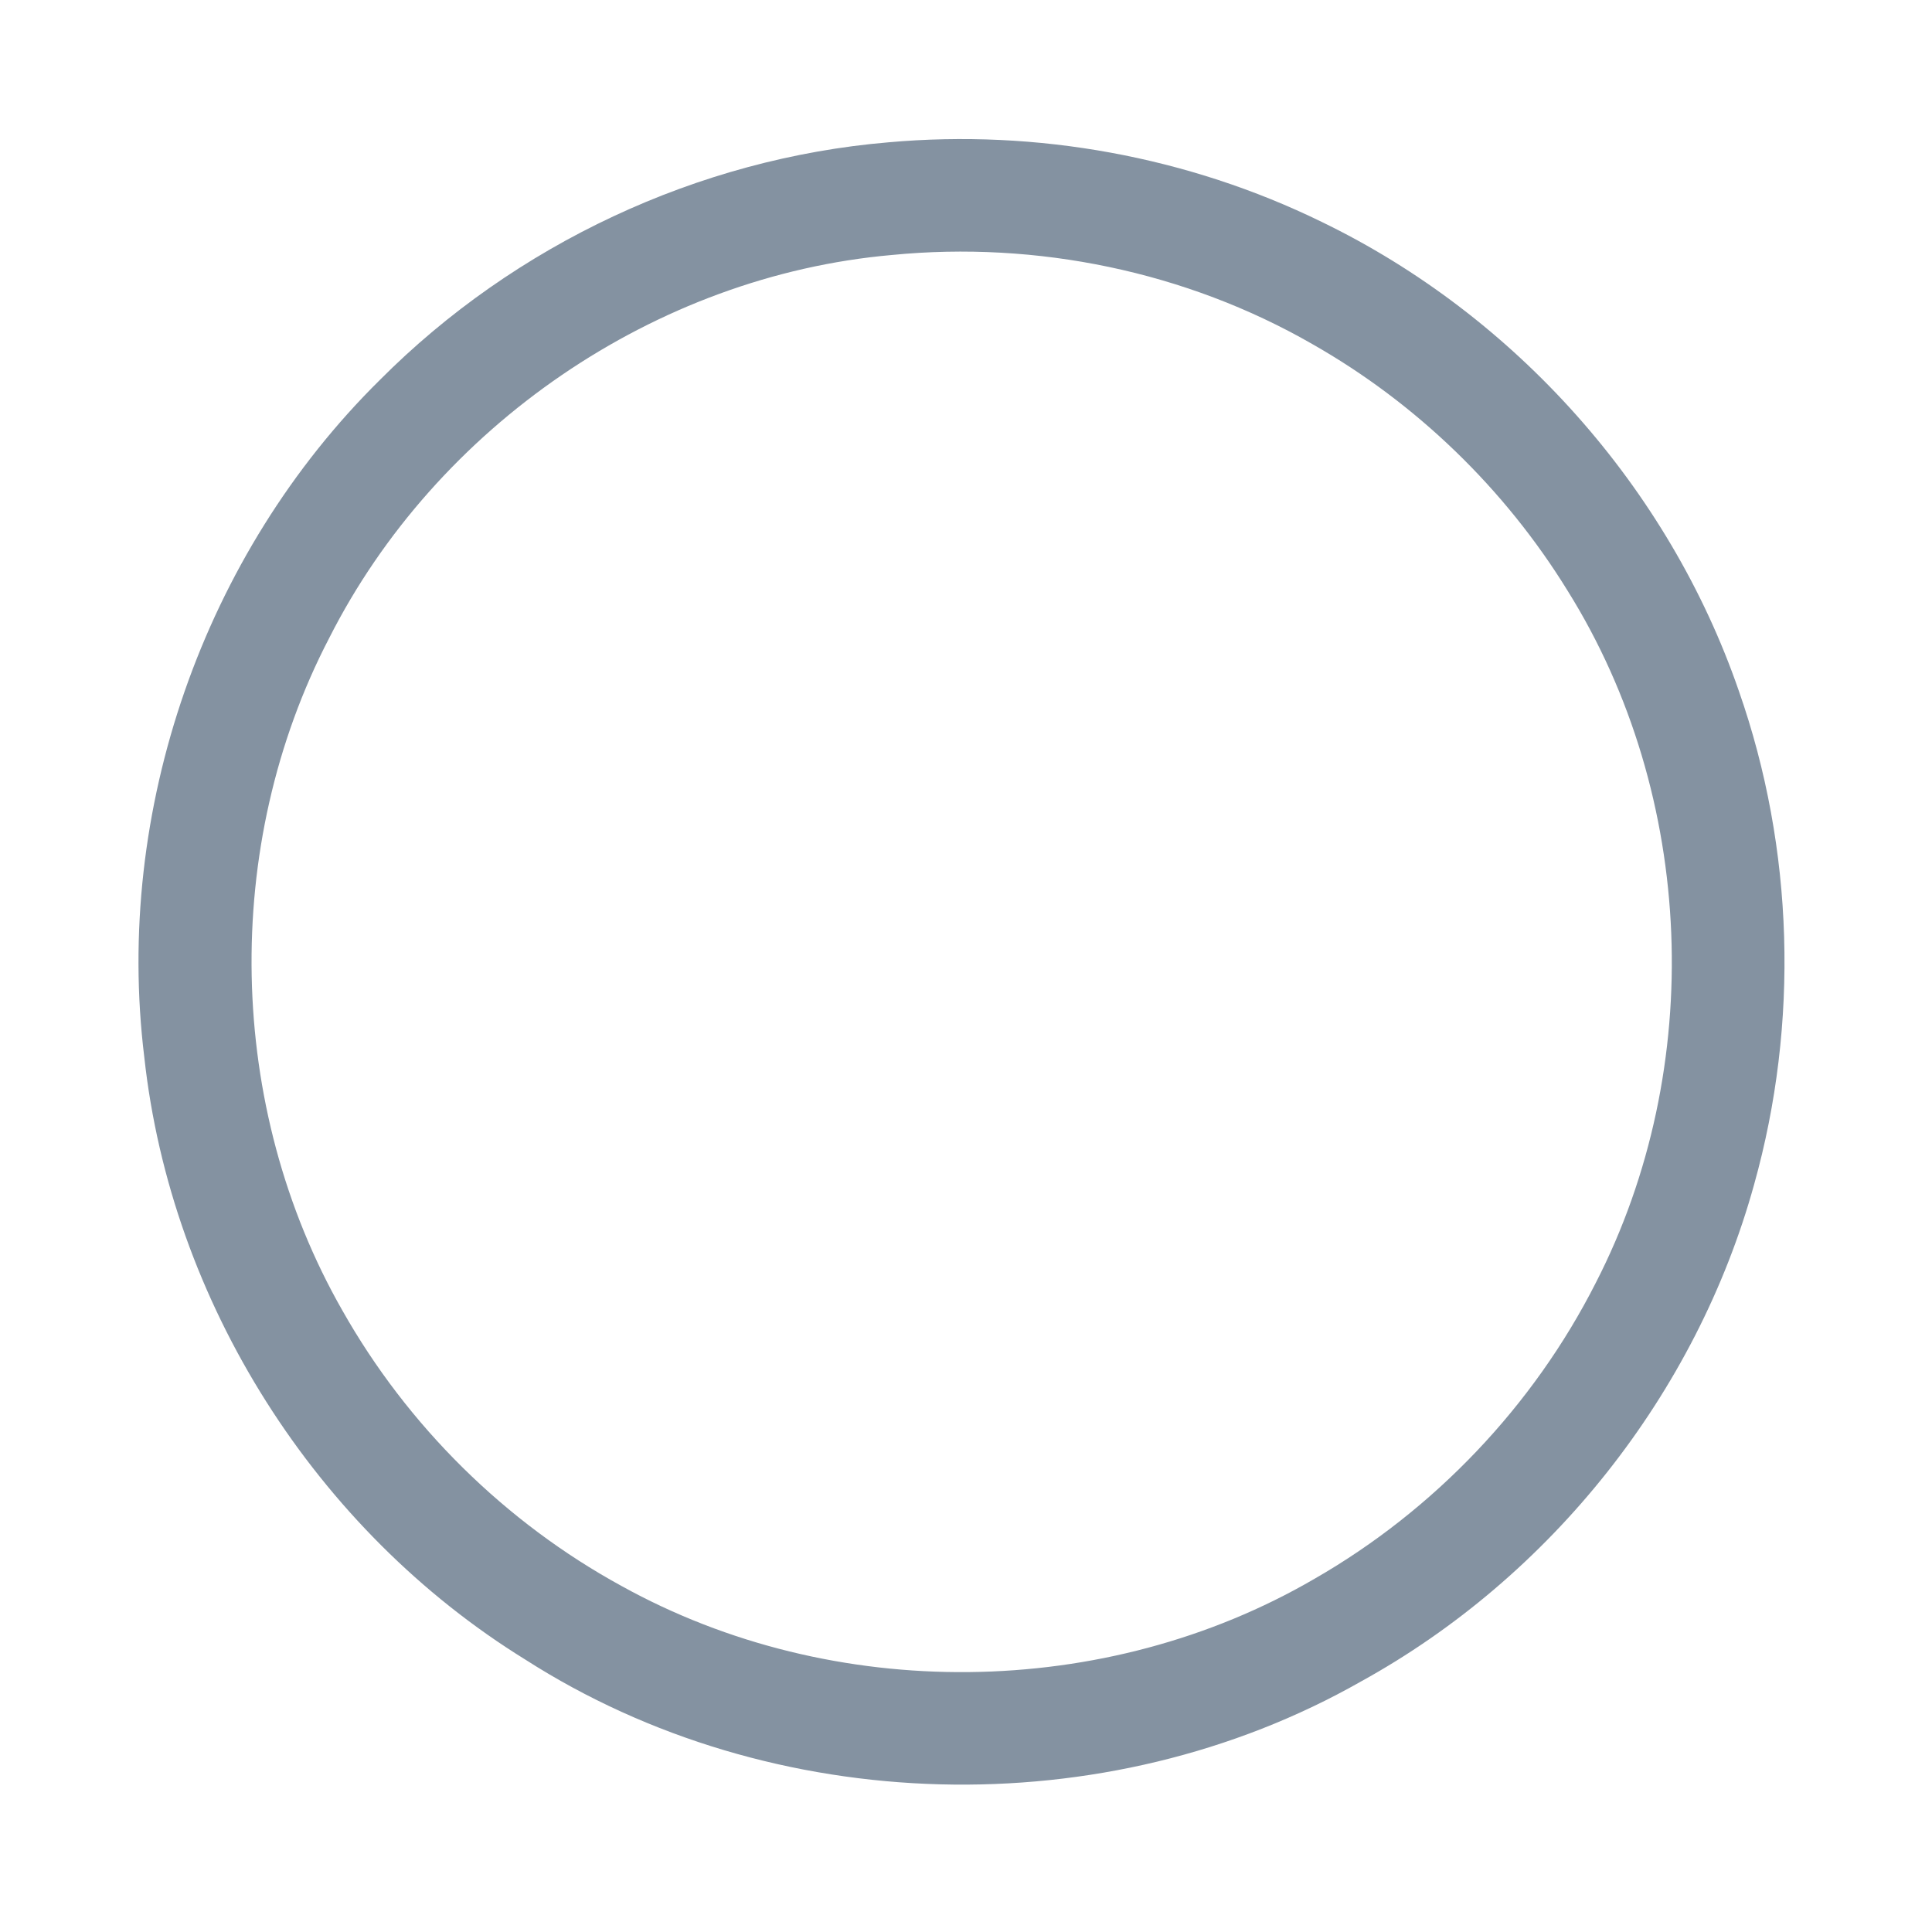 <?xml version="1.0" encoding="UTF-8" ?>
<!DOCTYPE svg PUBLIC "-//W3C//DTD SVG 1.1//EN" "http://www.w3.org/Graphics/SVG/1.1/DTD/svg11.dtd">
<svg width="512pt" height="512pt" viewBox="0 0 512 512" version="1.1" xmlns="http://www.w3.org/2000/svg">
<g id="#8492a1ff">
<path fill="#8492a1" opacity="1.00" d=" M 235.50 37.71 C 274.73 34.20 314.88 41.50 350.27 58.81 C 401.53 83.62 442.26 129.27 460.82 183.13 C 475.46 224.93 476.80 271.23 464.87 313.86 C 449.54 369.36 411.05 417.87 360.64 445.63 C 293.01 484.07 204.70 481.77 139.20 439.80 C 83.67 405.49 45.29 345.01 38.23 280.08 C 30.24 214.86 53.92 146.83 100.68 100.68 C 136.43 64.78 184.99 41.97 235.50 37.71 M 236.40 67.57 C 173.64 73.09 115.62 112.99 87.23 169.11 C 58.59 224.16 59.95 293.42 90.74 347.30 C 107.99 377.85 133.90 403.46 164.69 420.29 C 220.79 451.40 292.94 450.69 348.37 418.39 C 380.09 400.18 406.37 372.58 422.91 339.94 C 452.19 282.97 449.41 210.96 415.45 156.58 C 398.84 129.58 375.36 106.85 347.79 91.19 C 314.33 71.95 274.77 63.81 236.40 67.57 Z" />
</g>
</svg>
